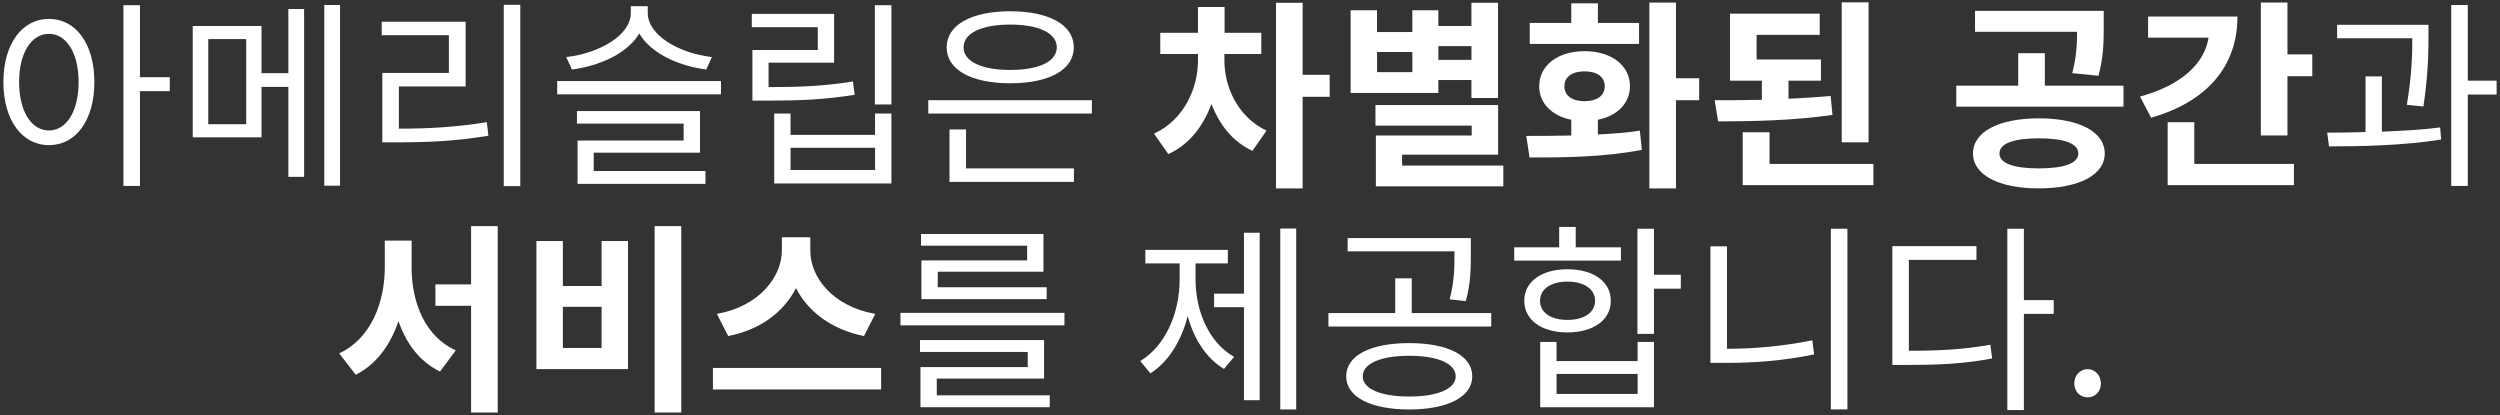 <svg width="692" height="115" viewBox="0 0 692 115" fill="none" xmlns="http://www.w3.org/2000/svg">
<rect x="0" y="0" width="692" height="115" fill="#333333" stroke="none"/>
<path d="M26.12 22.71C26.12 33.37 20.93 40.18 13.56 40.18C6.19 40.18 0.94 33.37 0.94 22.71C0.94 12.05 6.19 5.23 13.56 5.23C20.93 5.24 26.12 12.05 26.12 22.71ZM21.76 22.71C21.76 14.61 18.35 9.37 13.55 9.37C8.69 9.37 5.29 14.62 5.29 22.71C5.29 30.86 8.7 36.11 13.55 36.11C18.36 36.11 21.76 30.86 21.76 22.71ZM47 25.22H38.74V51.46H34.16V1.44H38.74V21.37H47V25.22Z" fill="white"/>
<path d="M79.82 2.5H84.18V48.95H79.82V24.05H72.39V38.01H53.35V7.19H72.39V20.25H79.82V2.5ZM68.15 10.82H57.65V34.38H68.15V10.82ZM94.12 1.38V51.4H89.76V1.38H94.12Z" fill="white"/>
<path d="M110.41 35.61C118.62 35.61 125.99 35.22 134.75 33.82L135.2 37.56C126.16 39.07 118.56 39.4 109.96 39.4H105.83V20.19H124.25V9.75H105.66V6.01H128.89V23.93H110.41V35.61ZM144.02 1.33V51.52H139.44V1.33H144.02Z" fill="white"/>
<path d="M199.57 22.43V26.12H154.23V22.43H199.57ZM195.49 19.25C187.56 18.19 180.08 14.67 176.95 9.26C173.77 14.68 166.23 18.19 158.3 19.25L156.74 15.79C165.84 14.78 174.61 9.76 174.61 3.62V1.72H179.3V3.62C179.3 9.76 188.01 14.79 197.06 15.79L195.49 19.25ZM164.34 47.33H195.27V50.9H159.87V38.9H189.23V34.21H159.7V30.75H193.76V42.25H164.34V47.33Z" fill="white"/>
<path d="M236.58 26.23C228.37 27.57 221.56 27.85 212.29 27.85H208.27V13.84H226.36V7.53H208.1V3.84H230.88V17.35H212.74V24.11C221.62 24.11 228.15 23.83 236.08 22.55L236.58 26.23ZM242.22 31.42H246.74V50.79H214.3V31.42H218.82V37.34H242.21V31.42H242.22ZM242.22 40.91H218.83V47.05H242.22V40.91ZM246.74 1.44V28.91H242.16V1.44H246.74Z" fill="white"/>
<path d="M302.23 27.74V31.42H256.95V27.74H302.23ZM262.04 13.11C262.04 6.86 268.91 3.12 279.63 3.12C290.35 3.12 297.22 6.86 297.22 13.11C297.22 19.36 290.35 23.05 279.63 23.05C268.91 23.05 262.04 19.36 262.04 13.11ZM267.4 46.61H297.27V50.35H262.82V35.83H267.4V46.61ZM266.72 13.11C266.72 17.07 271.75 19.36 279.62 19.36C287.49 19.36 292.52 17.07 292.52 13.11C292.52 9.15 287.5 6.8 279.62 6.8C271.74 6.8 266.72 9.14 266.72 13.11Z" fill="white"/>
<path d="M338.91 16.74C338.91 24 342.54 32.32 350.58 36.17L346.67 41.75C341.2 39.24 337.46 34.44 335.34 28.74C333.11 34.88 329.14 40.07 323.39 42.64L319.43 37C327.75 33.15 331.6 24.44 331.6 16.73V14.94H321.16V9.08H331.6V1.93H338.97V9.08H349.13V14.94H338.91V16.74ZM368.05 26.79H360.57V52.14H353.2V0.78H360.57V20.71H368.05V26.79Z" fill="white"/>
<path d="M398.14 25.73H373.85V2.84H381.16V8.87H390.93V2.84H398.13V7.19H407.29V0.77H414.66V27.12H407.29V22.15H398.13V25.73H398.14ZM416.12 45.83V51.58H380.84V37.51H407.36V34.77H380.73V29.08H414.68V42.81H388.1V45.83H416.12ZM390.94 14.39H381.17V19.97H390.94V14.39ZM398.14 12.77V16.57H407.3V12.77H398.14Z" fill="white"/>
<path d="M442.3 37.23C446.26 37.01 450.23 36.73 453.91 36.17L454.47 41.47C443.64 43.59 432.08 43.59 423.37 43.59L422.48 37.62C426.16 37.62 430.41 37.62 434.93 37.51V33.15C429.57 32.09 426.05 28.57 426.05 23.88C426.05 18.07 431.24 14.16 438.61 14.16C445.98 14.16 451.17 18.07 451.17 23.88C451.17 28.57 447.65 32.09 442.29 33.15V37.23H442.3ZM453.69 12.16H423.43V6.35H434.93V0.93H442.3V6.35H453.69V12.16ZM438.61 28.01C441.96 28.01 444.19 26.56 444.19 23.88C444.19 21.2 441.96 19.75 438.61 19.75C435.26 19.75 433.03 21.2 433.03 23.88C433.03 26.56 435.26 28.01 438.61 28.01ZM470.33 27.74H463.91V52.14H456.54V0.72H463.91V21.66H470.33V27.74Z" fill="white"/>
<path d="M507.23 31.81C496.51 33.37 485.01 33.6 475.57 33.6L474.62 27.74C478.7 27.74 483.16 27.74 487.68 27.63V22.33H478.86V3.79H503.7V9.65H486.23V16.46H504.04V22.32H495.05V27.34C499.01 27.17 502.98 26.89 506.72 26.56L507.23 31.81ZM518.56 45.38V51.24H482.38V36.61H489.81V45.38H518.56ZM517.22 39.4H509.79V0.65H517.22V39.4Z" fill="white"/>
<path d="M587.78 23.72V29.53H541.5V23.72H558.64V14.73H566.01V23.72H587.78ZM582.59 42.48C582.59 48.45 575.44 52.14 564.33 52.14C553.28 52.14 546.13 48.46 546.13 42.48C546.13 36.45 553.28 32.76 564.33 32.76C575.45 32.76 582.59 36.44 582.59 42.48ZM573.6 20.25C574.77 15.67 574.94 12.21 574.94 8.8H546.69V3H582.31V7.24C582.31 11.32 582.31 15.67 580.86 20.97L573.6 20.25ZM575.28 42.48C575.28 39.69 571.32 38.29 564.34 38.29C557.42 38.29 553.45 39.69 553.45 42.48C553.45 45.21 557.41 46.61 564.34 46.61C571.31 46.61 575.28 45.21 575.28 42.48Z" fill="white"/>
<path d="M619.33 4.56C619.33 18.52 610.73 28.18 595.43 32.59L592.36 26.73C603.81 23.6 610.17 17.63 611.34 10.43H594.59V4.57H619.33V4.56ZM607.38 45.38H634.96V51.24H600.01V33.82H607.38V45.38ZM640.04 15.06V21.09H633.17V37.5H625.8V0.71H633.17V15.06H640.04Z" fill="white"/>
<path d="M659.29 36.44C664.76 36.22 670.34 35.94 675.43 35.27L675.71 38.62C665.32 40.29 653.55 40.52 644.67 40.52L644.17 36.72C647.35 36.72 651.04 36.66 654.78 36.55V21.14H659.3V36.44H659.29ZM666.22 29.02C667.62 20.7 667.73 14.62 667.73 10.6H646.91V6.86H672.2V9.6C672.2 13.62 672.2 20.15 670.8 29.48L666.22 29.02ZM691.06 26.17H683.08V51.46H678.5V1.38H683.08V22.32H691.06V26.17Z" fill="white"/>
<path d="M113.93 74.03C113.93 83.74 117.67 93.18 126.16 96.98L121.8 102.84C116.16 100.11 112.42 95.08 110.3 88.88C108.07 95.47 104.22 100.83 98.47 103.73L93.89 97.81C102.6 93.79 106.51 83.8 106.51 74.03V66.6H113.94V74.03H113.93ZM137.77 62.59V114.18H130.4V84.65H120.52V78.73H130.4V62.59H137.77Z" fill="white"/>
<path d="M155.8 66.72V79.17H166.52V66.72H173.83V102.17H148.48V66.72H155.8ZM155.8 96.31H166.52V84.92H155.8V96.31ZM188.57 62.59V114.18H181.2V62.59H188.57Z" fill="white"/>
<path d="M243.9 101.84V107.81H197.34V101.84H243.9ZM239.15 93.02C230.22 91.23 223.63 86.26 220.33 79.73C217.04 86.26 210.5 91.29 201.57 93.02L198.44 86.88C210 84.87 216.42 76.72 216.42 69.35V65.67H224.29V69.35C224.29 76.89 230.65 84.87 242.27 86.88L239.15 93.02Z" fill="white"/>
<path d="M294.64 86.6V90.06H249.25V86.6H294.64ZM259.3 109.43H290.57V112.72H254.78V101.61H284.48V97.42H254.66V94.13H289V104.79H259.3V109.43ZM284.31 68.01H254.94V64.77H288.83V75.21H259.57V79.51H289.72V82.8H255.05V72.08H284.31V68.01Z" fill="white"/>
<path d="M330.93 77.44C330.93 86.15 334.67 94.86 341.59 98.77L338.8 102.12C333.94 99.22 330.48 93.86 328.75 87.49C327.02 94.36 323.39 100.22 318.42 103.34L315.63 99.93C322.61 95.74 326.52 86.64 326.52 77.43V72.91H317.03V69.17H339.86V72.91H330.93V77.44ZM344.33 64.43H348.68V110.77H344.33V85.03H336.06V81.29H344.33V64.43ZM358.79 63.26V113.34H354.38V63.26H358.79Z" fill="white"/>
<path d="M412.77 86.65V90.39H367.71V86.65H386.19V77.05H390.77V86.65H412.77ZM407.52 104.18C407.52 109.87 400.71 113.34 390.05 113.34C379.39 113.34 372.63 109.88 372.63 104.18C372.63 98.37 379.39 94.97 390.05 94.97C400.71 94.97 407.52 98.38 407.52 104.18ZM402.61 69.57H373.02V65.89H407.13V70.13C407.13 74.15 407.13 78.23 405.73 83.36L401.26 82.86C402.6 77.72 402.6 74.04 402.6 70.13V69.57H402.61ZM402.94 104.18C402.94 100.61 397.92 98.48 390.04 98.48C382.22 98.48 377.2 100.6 377.2 104.18C377.2 107.64 382.22 109.76 390.04 109.76C397.92 109.77 402.94 107.64 402.94 104.18Z" fill="white"/>
<path d="M448.66 72.14H419.13V68.46H431.58V62.82H436.16V68.46H448.67V72.14H448.66ZM433.87 92.01C426.72 92.01 421.92 88.6 421.92 83.24C421.92 77.94 426.72 74.53 433.87 74.53C441.02 74.53 445.87 77.94 445.87 83.24C445.87 88.61 441.02 92.01 433.87 92.01ZM433.87 88.55C438.45 88.55 441.52 86.54 441.52 83.25C441.52 80.01 438.45 77.95 433.87 77.95C429.29 77.95 426.28 80.01 426.28 83.25C426.28 86.54 429.29 88.55 433.87 88.55ZM453.3 94.64H457.82V112.73H426.33V94.64H430.85V99.94H453.29V94.64H453.3ZM453.3 103.51H430.86V109.04H453.3V103.51ZM465.25 79.9H457.82V92.41H453.24V63.32H457.82V76.05H465.25V79.9Z" fill="white"/>
<path d="M478.03 96.54C485.57 96.54 493.33 95.87 501.65 94.19L502.15 98.1C493.44 99.89 485.57 100.45 477.58 100.45H473.45V68.18H478.03V96.54ZM511.36 63.31V113.33H506.78V63.31H511.36Z" fill="white"/>
<path d="M528.38 97.09C537.26 97.09 543.68 96.7 550.93 95.42L551.43 99.22C543.78 100.67 537.19 101.01 527.76 101.01H523.8V68.13H547.08V71.93H528.38V97.09ZM568.47 86.88H560.21V113.51H555.63V63.32H560.21V83.08H568.47V86.88Z" fill="white"/>
<path d="M574.16 106.14C574.16 103.85 575.83 102.18 577.85 102.18C579.86 102.18 581.53 103.85 581.53 106.14C581.53 108.43 579.86 109.99 577.85 109.99C575.83 109.99 574.16 108.43 574.16 106.14Z" fill="white"/>
</svg>
